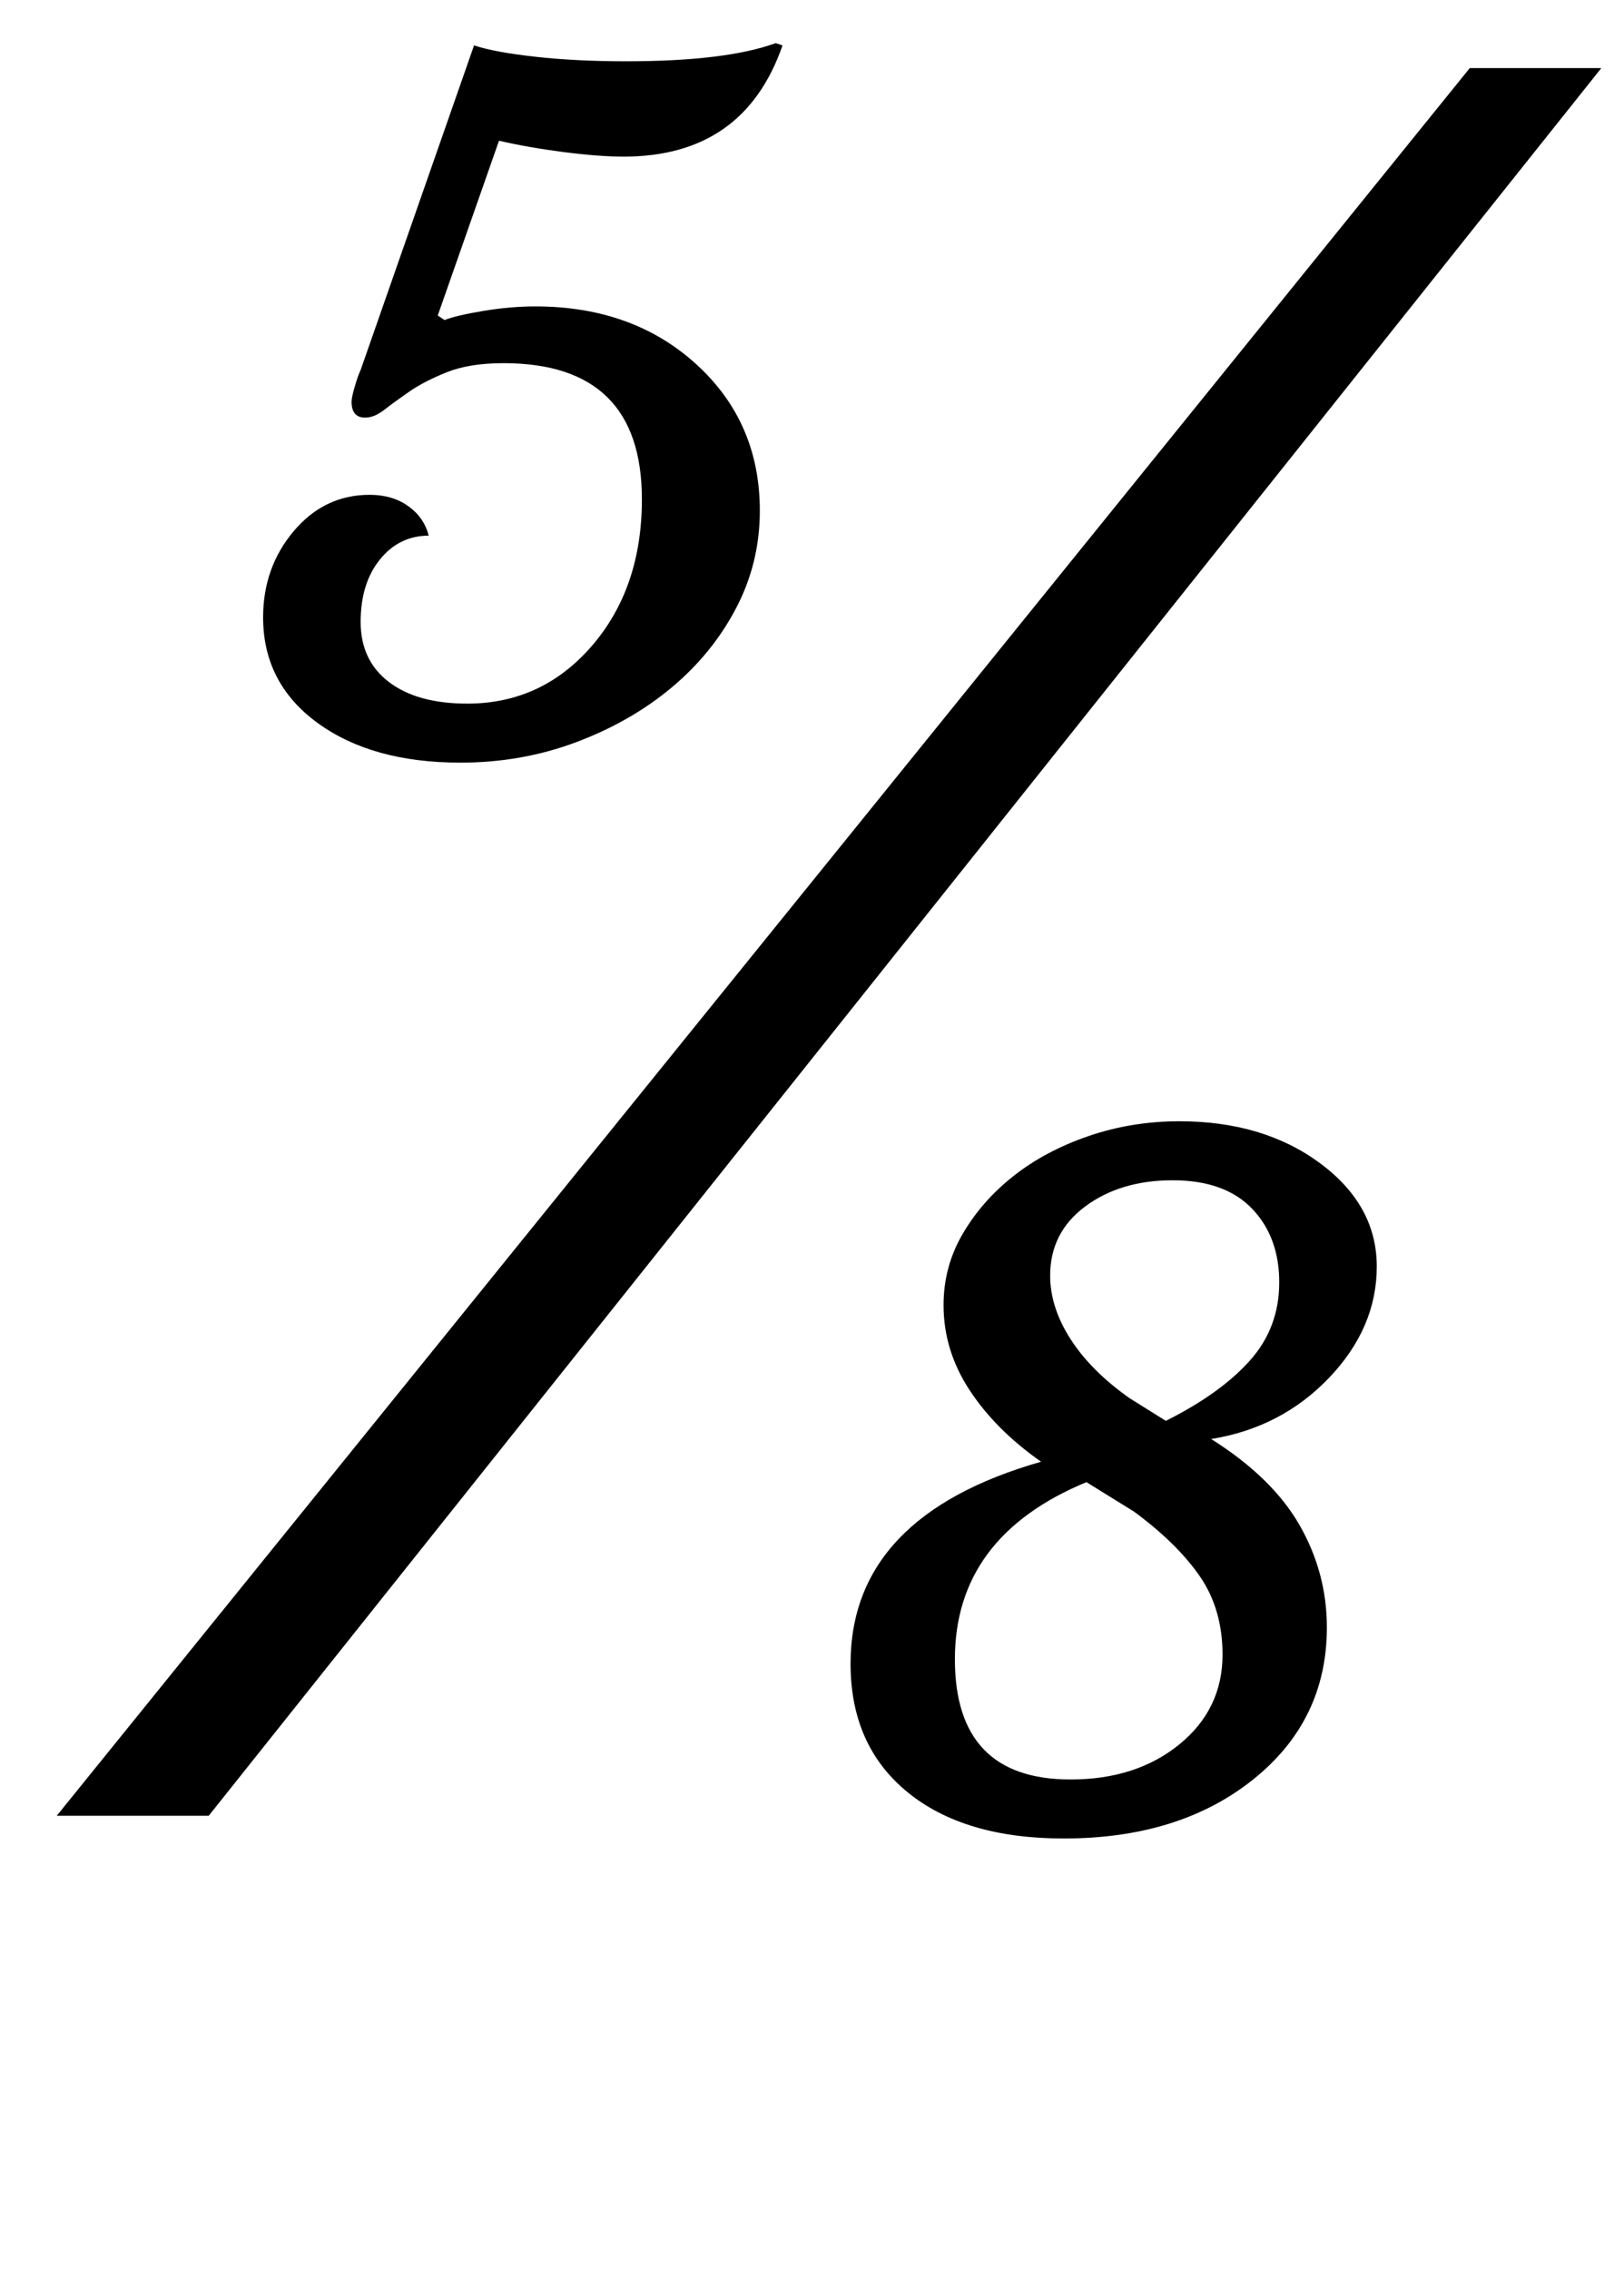 <?xml version="1.0" standalone="no"?>
<!DOCTYPE svg PUBLIC "-//W3C//DTD SVG 1.1//EN" "http://www.w3.org/Graphics/SVG/1.1/DTD/svg11.dtd" >
<svg xmlns="http://www.w3.org/2000/svg" xmlns:xlink="http://www.w3.org/1999/xlink" version="1.1" viewBox="-10 0 716 1000">
  <g transform="matrix(1 0 0 -1 0 800)">
   <path fill="currentColor"
d="M82 0h-67l623 770h58zM524 166q27 -17 39 -38t12 -45q0 -41 -32.5 -67t-83.5 -26q-44 0 -69 20.5t-25 56.5q0 65 84 89q-20 14 -31.5 31.5t-11.5 37.5q0 17 8.5 31.5t22.5 25.5t33 17.5t40 6.5q37 0 62 -18.5t25 -45.5t-21 -49t-52 -27zM469 147q-58 -24 -58 -78
q0 -53 51 -53q29 0 48 15.5t19 39.5q0 20 -10 34.5t-29 28.5zM504 174q24 12 37 26.5t13 34.5t-12 32.5t-35 12.5t-38.5 -11.5t-15.5 -30.5q0 -14 9 -28t26 -26zM226 665q43 0 71 -25.5t28 -64.5q0 -23 -10.5 -43t-28.5 -35t-42 -24t-51 -9q-39 0 -63 17.5t-24 46.5
q0 22 13.5 38t33.5 16q10 0 17 -5t9 -13q-13 0 -21.5 -10.5t-8.5 -27.5t12.5 -26.5t34.5 -9.5q33 0 55 25.5t22 64.5q0 60 -61 60q-15 0 -25 -4t-16.5 -8.5t-11 -8t-8.5 -3.5q-6 0 -6 7q0 2 1.5 7t2.5 7l50 143q9 -3 27 -5t40 -2q44 0 66 8l3 -1q-17 -49 -70 -49
q-11 0 -26.5 2t-28.5 5l-27 -77l3 -2q5 2 17 4t23 2z" />
  </g>

</svg>

